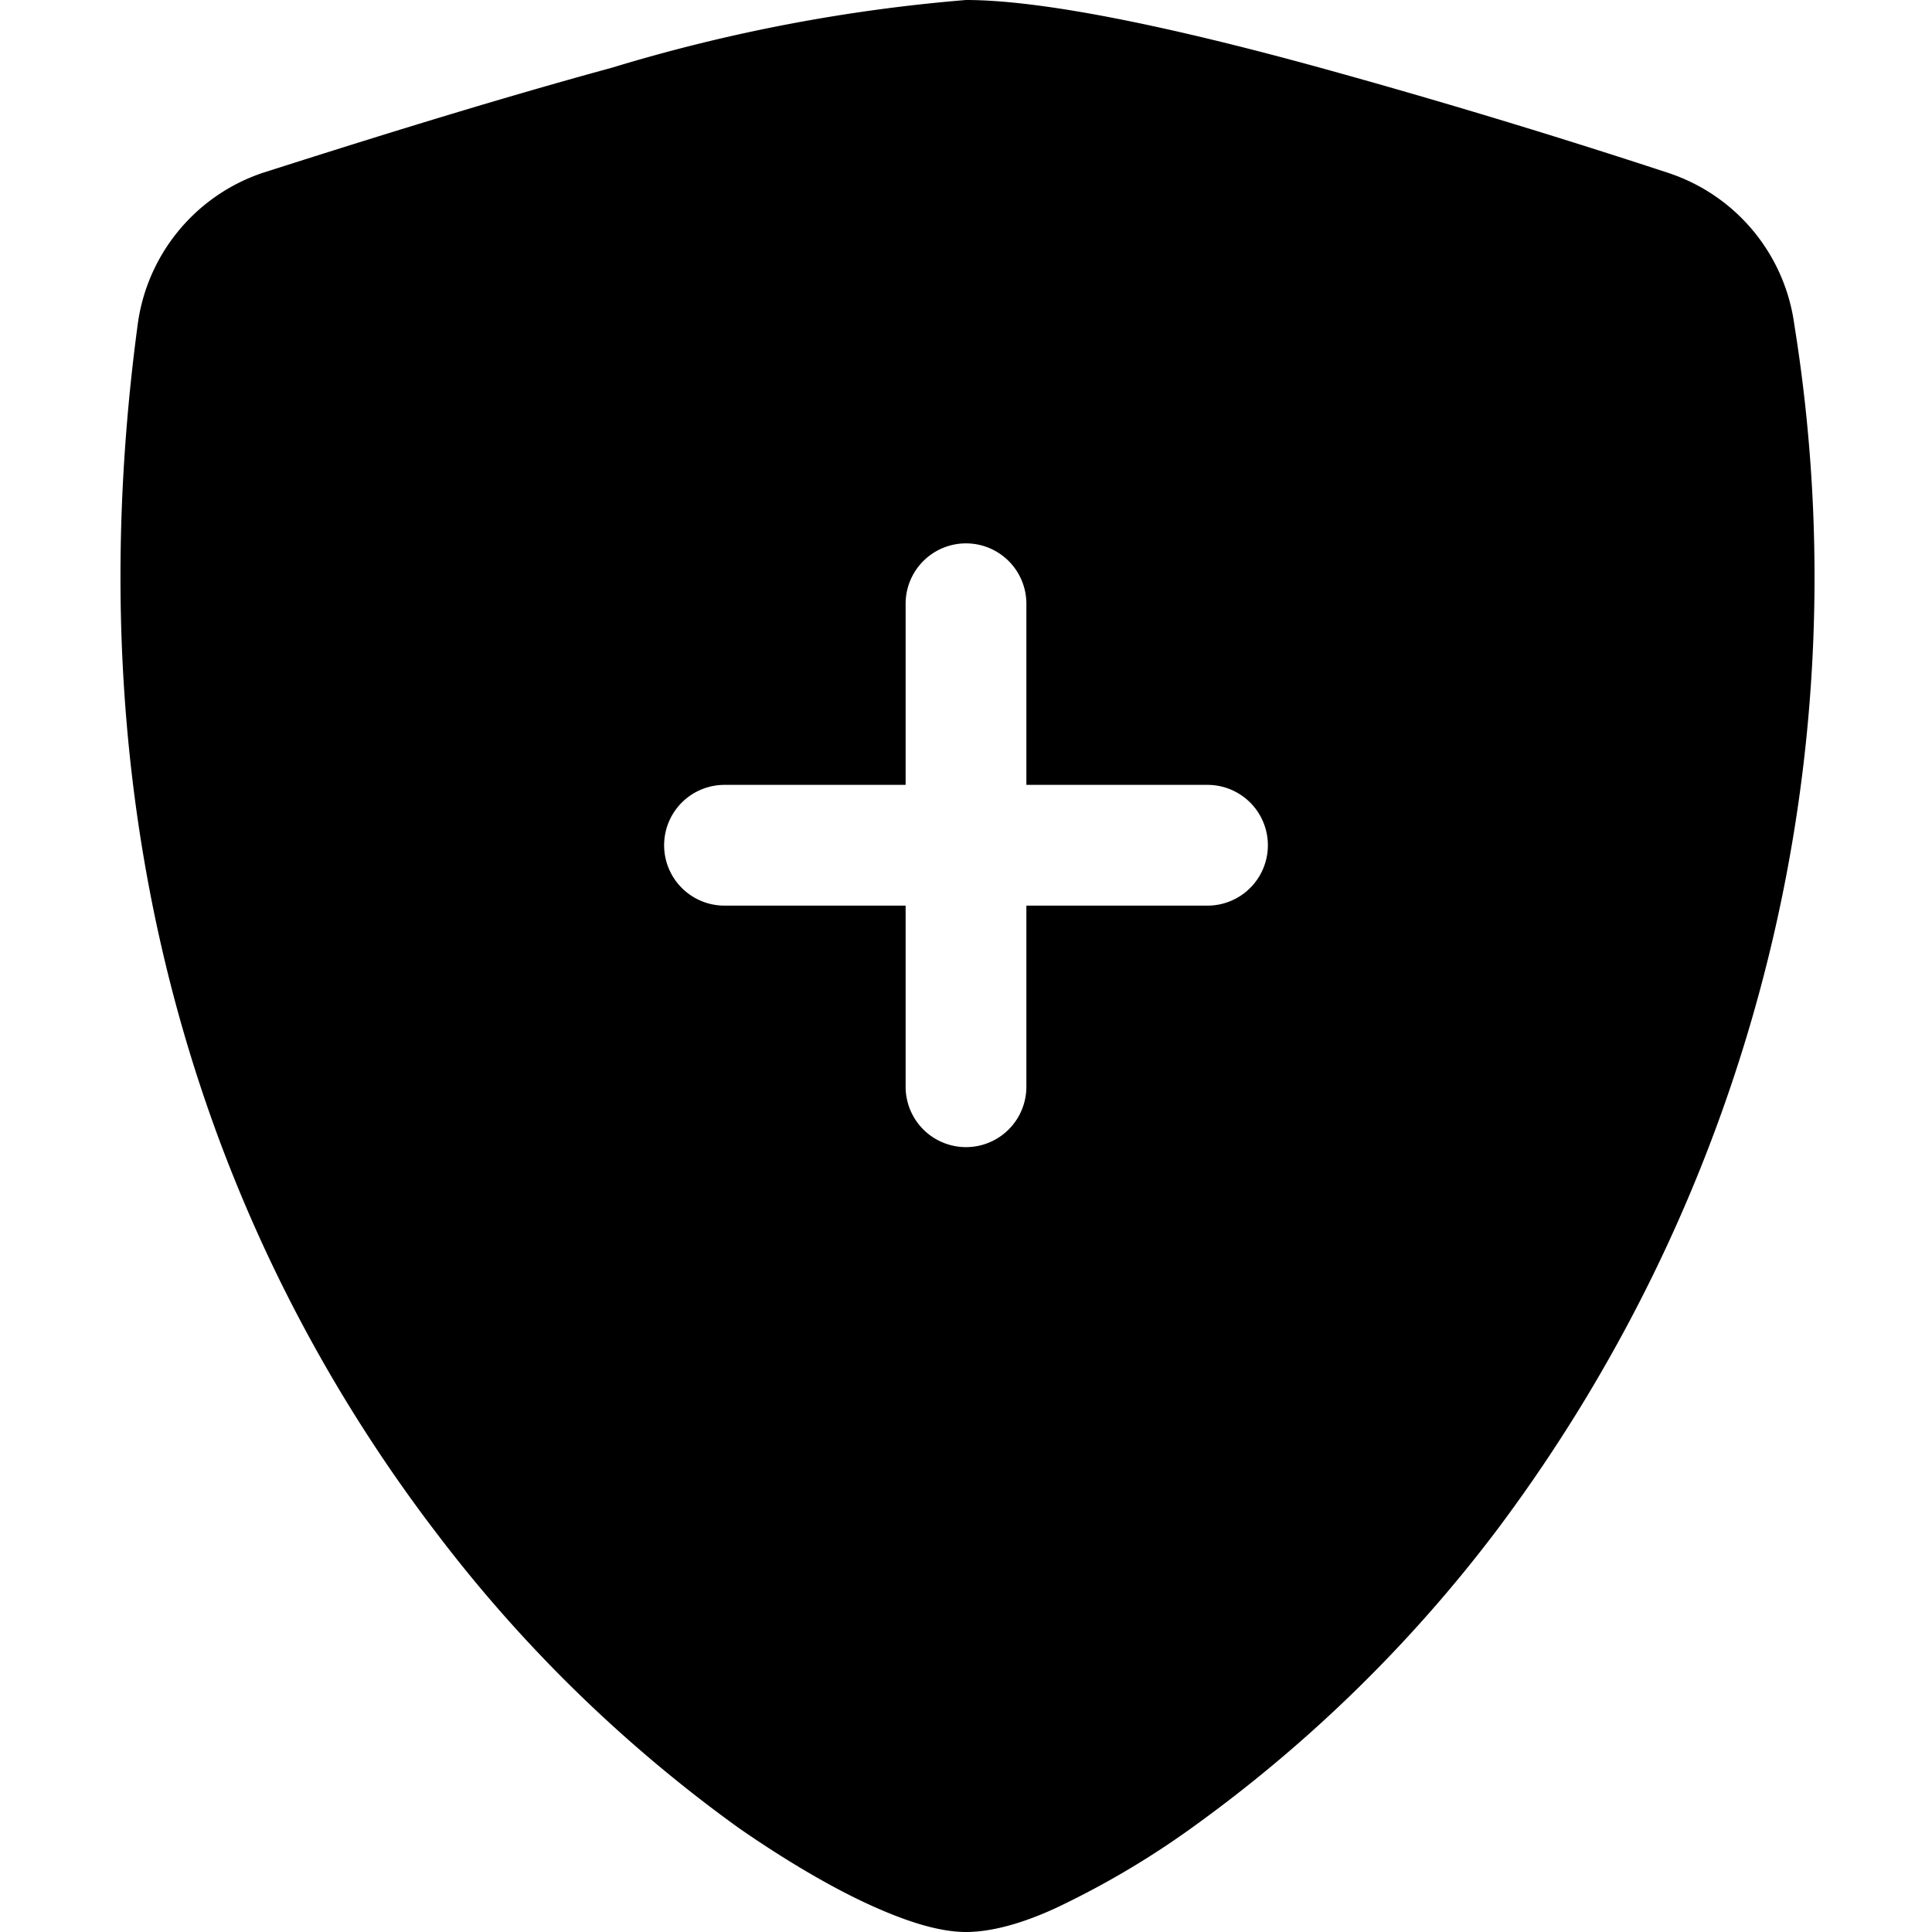 <svg viewBox="0 0 16 16"><path fill-rule="evenodd" d="M8 0a14 14 0 0 0-2.93.56c-1.1.3-2.23.66-2.89.87a1.54 1.54 0 0 0-1.04 1.26c-.6 4.48.79 7.8 2.47 10a11.78 11.78 0 0 0 2.51 2.45c.39.27.75.48 1.05.62.28.13.58.24.83.24s.55-.1.83-.24a7.16 7.16 0 0 0 1.05-.63 11.78 11.78 0 0 0 2.51-2.45 13.15 13.15 0 0 0 2.47-9.99 1.54 1.54 0 0 0-1.05-1.26 62.47 62.47 0 0 0-2.88-.87C9.84.26 8.69 0 8 0zm-.5 5a.5.5 0 0 1 1 0v1.5H10a.5.5 0 0 1 0 1H8.5V9a.5.5 0 0 1-1 0V7.5H6a.5.5 0 0 1 0-1h1.5V5z"/></svg>
